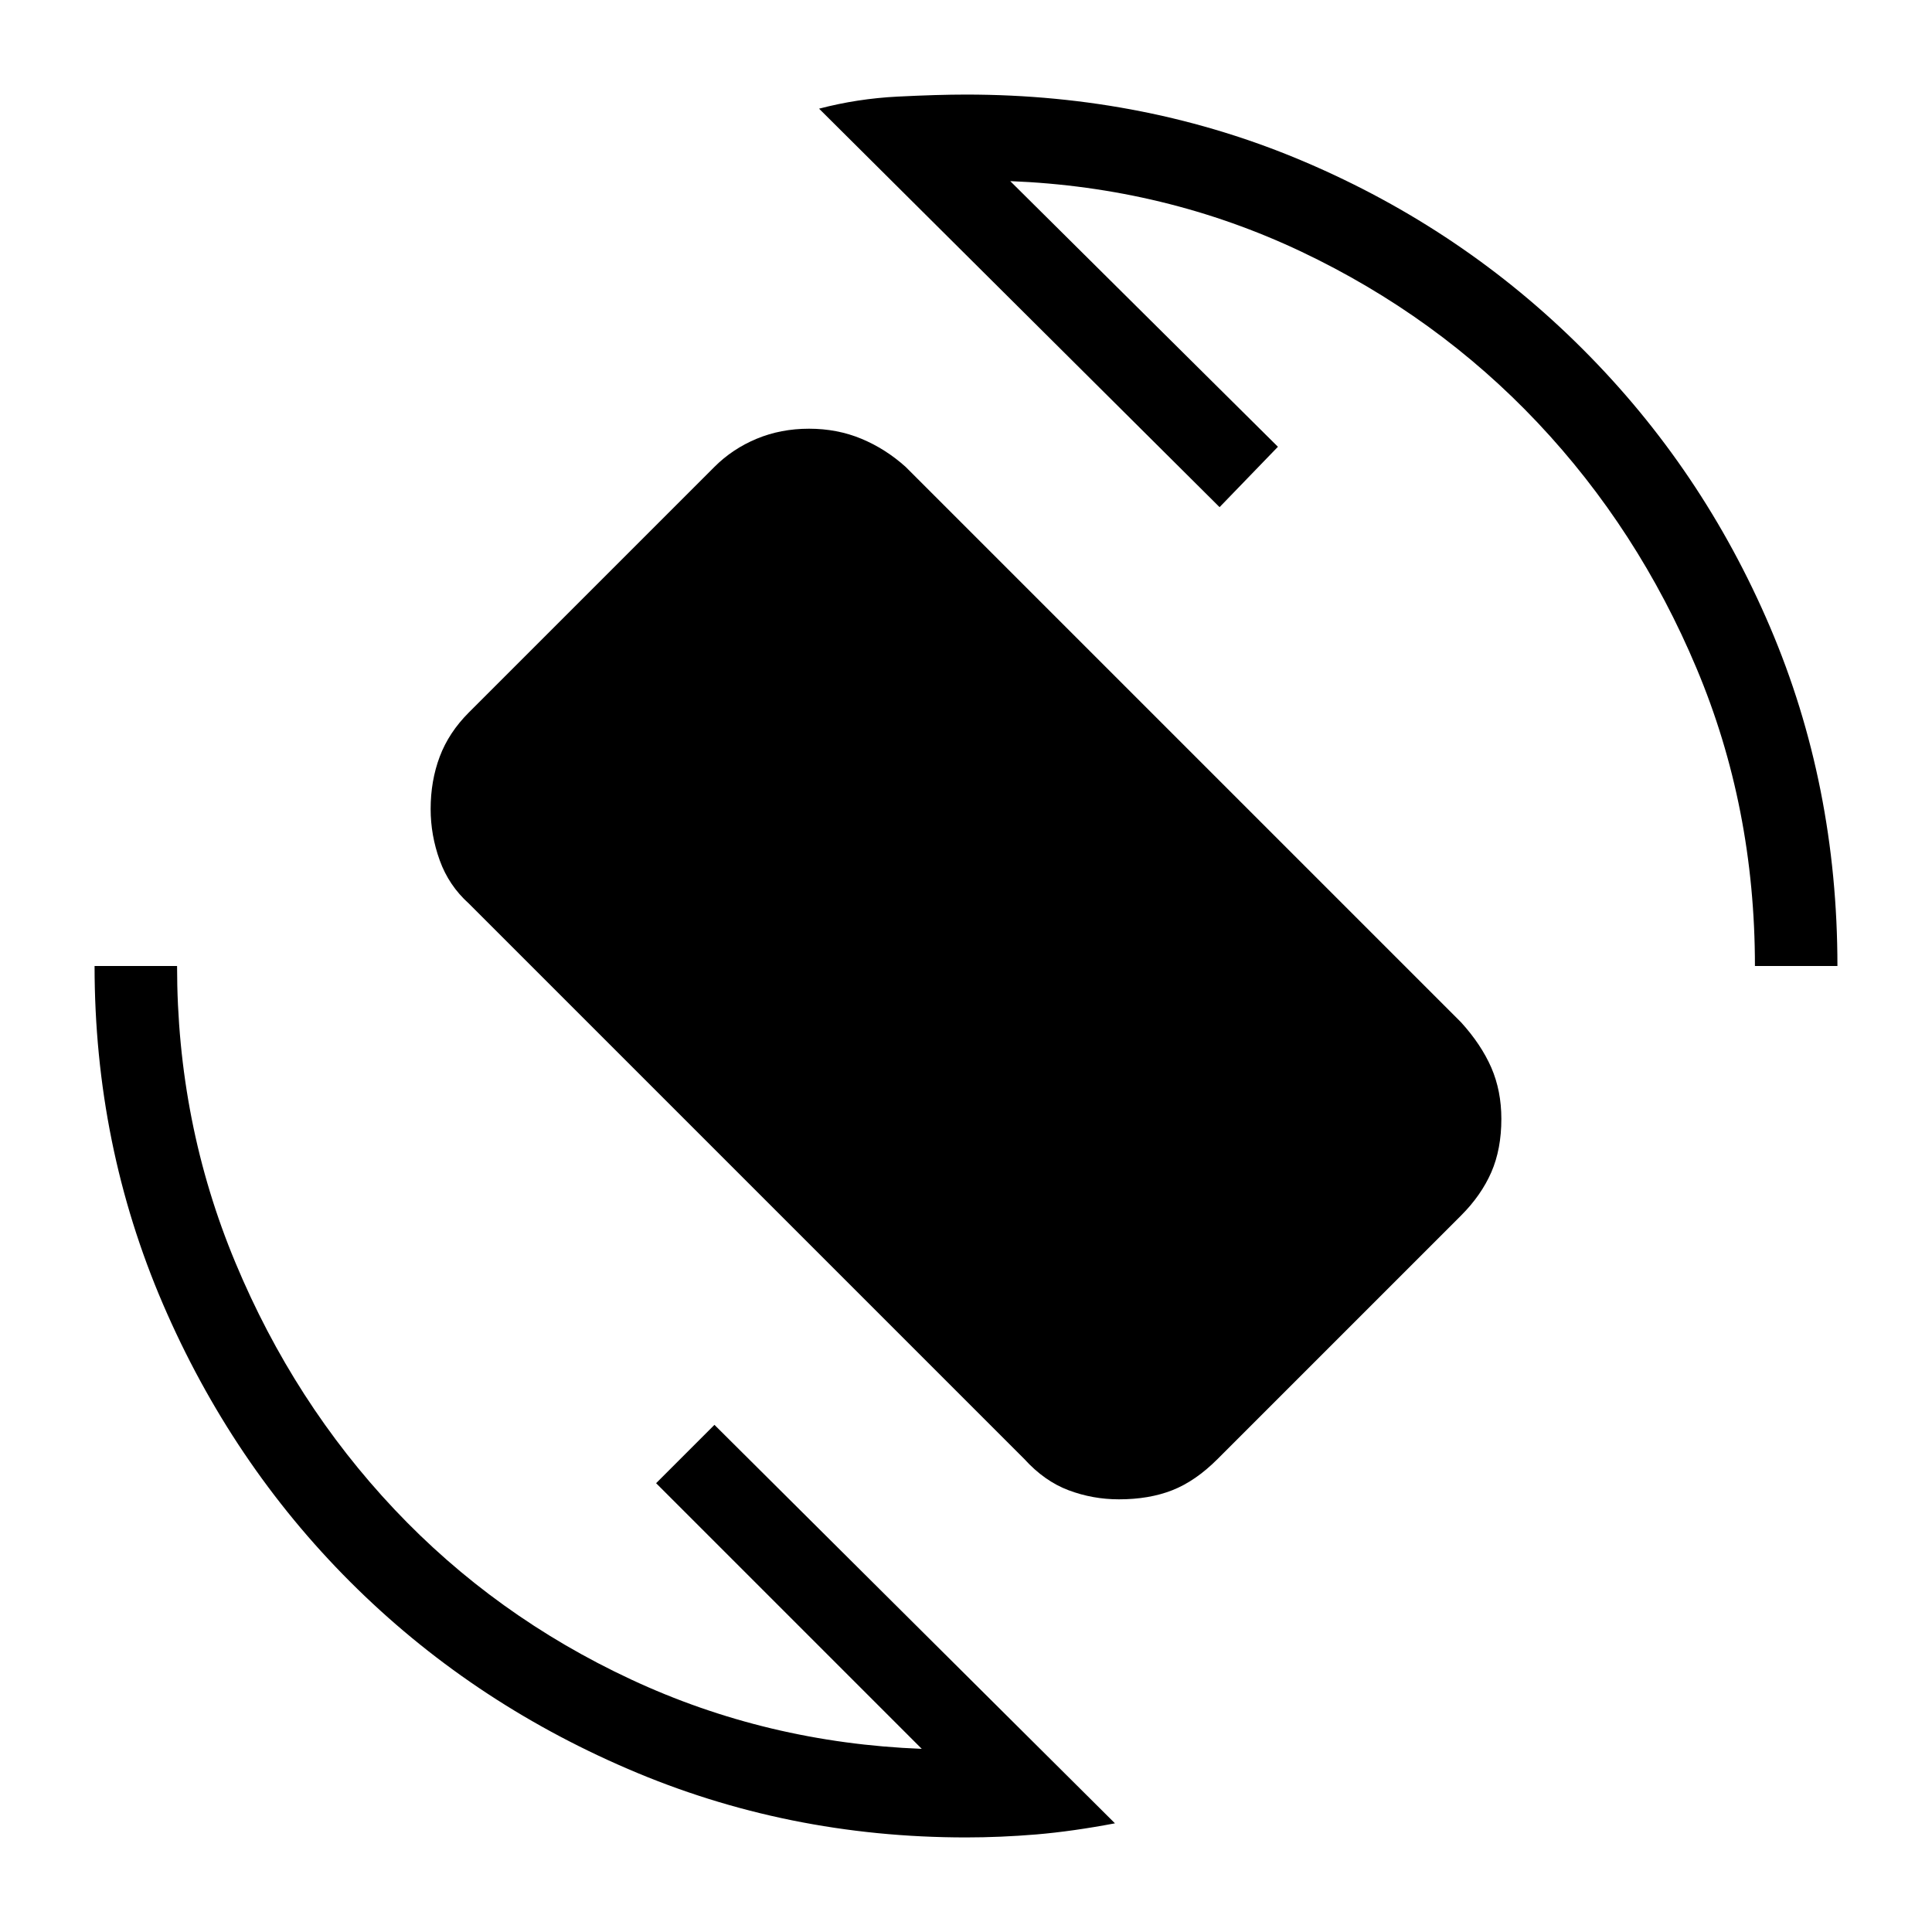 <svg xmlns="http://www.w3.org/2000/svg" height="20" width="20"><path d="M10.604 15.104 4.854 9.354Q4.646 9.167 4.552 8.906Q4.458 8.646 4.458 8.375Q4.458 8.083 4.552 7.833Q4.646 7.583 4.854 7.375L7.396 4.833Q7.583 4.646 7.833 4.542Q8.083 4.438 8.375 4.438Q8.667 4.438 8.917 4.542Q9.167 4.646 9.375 4.833L15.125 10.583Q15.333 10.812 15.438 11.052Q15.542 11.292 15.542 11.583Q15.542 11.896 15.438 12.135Q15.333 12.375 15.125 12.583L12.604 15.104Q12.375 15.333 12.135 15.427Q11.896 15.521 11.583 15.521Q11.312 15.521 11.062 15.427Q10.812 15.333 10.604 15.104ZM10 19.021Q8.146 19.021 6.5 18.312Q4.854 17.604 3.625 16.375Q2.396 15.146 1.687 13.5Q0.979 11.854 0.979 10H1.833Q1.833 11.625 2.438 13.073Q3.042 14.521 4.083 15.625Q5.125 16.729 6.531 17.385Q7.938 18.042 9.542 18.104L6.792 15.354L7.396 14.75L11.542 18.875Q11.104 18.958 10.729 18.99Q10.354 19.021 10 19.021ZM18.167 10Q18.167 8.354 17.562 6.917Q16.958 5.479 15.917 4.375Q14.875 3.271 13.469 2.604Q12.062 1.938 10.458 1.875L13.229 4.625L12.625 5.25L8.479 1.125Q8.875 1.021 9.292 1Q9.708 0.979 10 0.979Q11.875 0.979 13.51 1.677Q15.146 2.375 16.385 3.615Q17.625 4.854 18.323 6.49Q19.021 8.125 19.021 10Z"/></svg>